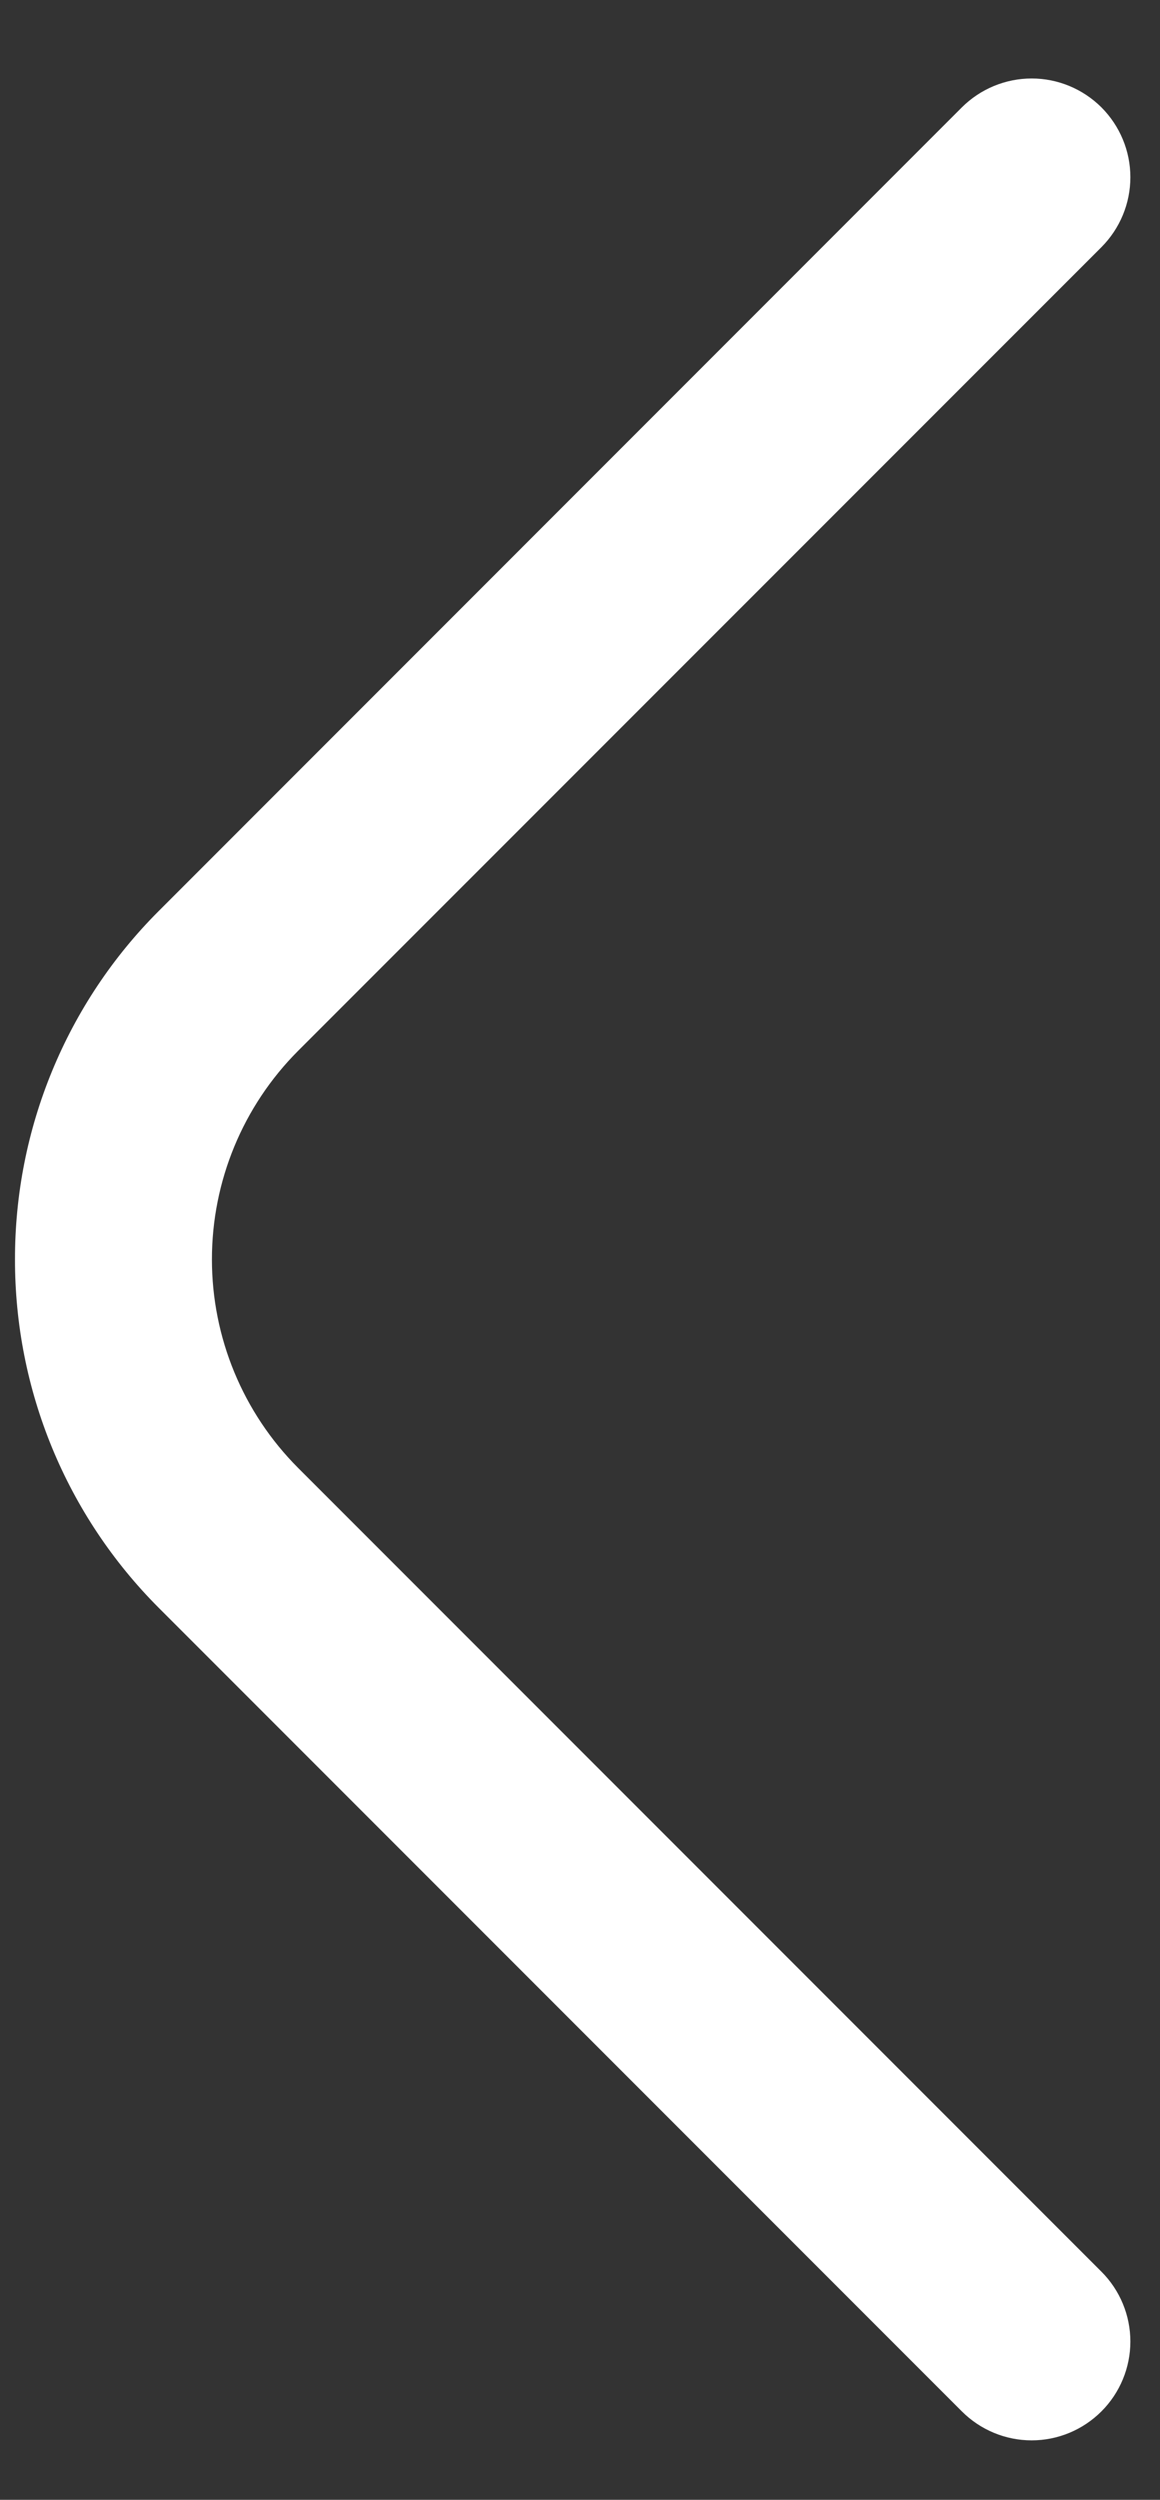 <svg width="13" height="28" viewBox="0 0 13 28" fill="none" xmlns="http://www.w3.org/2000/svg">
<rect x="0" y="0" width="13" height="28" fill="#333333" stroke="none"/>
<path d="M0.168 14.106C0.167 14.83 0.308 15.547 0.584 16.217C0.86 16.886 1.265 17.494 1.777 18.007L10.779 27.009C10.987 27.217 11.268 27.334 11.562 27.334C11.855 27.334 12.136 27.217 12.344 27.009C12.551 26.802 12.668 26.52 12.668 26.227C12.668 25.934 12.551 25.652 12.344 25.445L3.341 16.442C2.722 15.822 2.375 14.982 2.375 14.106C2.375 13.23 2.722 12.39 3.341 11.77L12.344 2.768C12.551 2.56 12.668 2.279 12.668 1.985C12.668 1.692 12.551 1.411 12.344 1.203C12.136 0.996 11.855 0.879 11.562 0.879C11.268 0.879 10.987 0.996 10.779 1.203L1.777 10.206C1.265 10.718 0.86 11.326 0.584 11.996C0.308 12.665 0.167 13.382 0.168 14.106Z" fill="white"/>
</svg>
